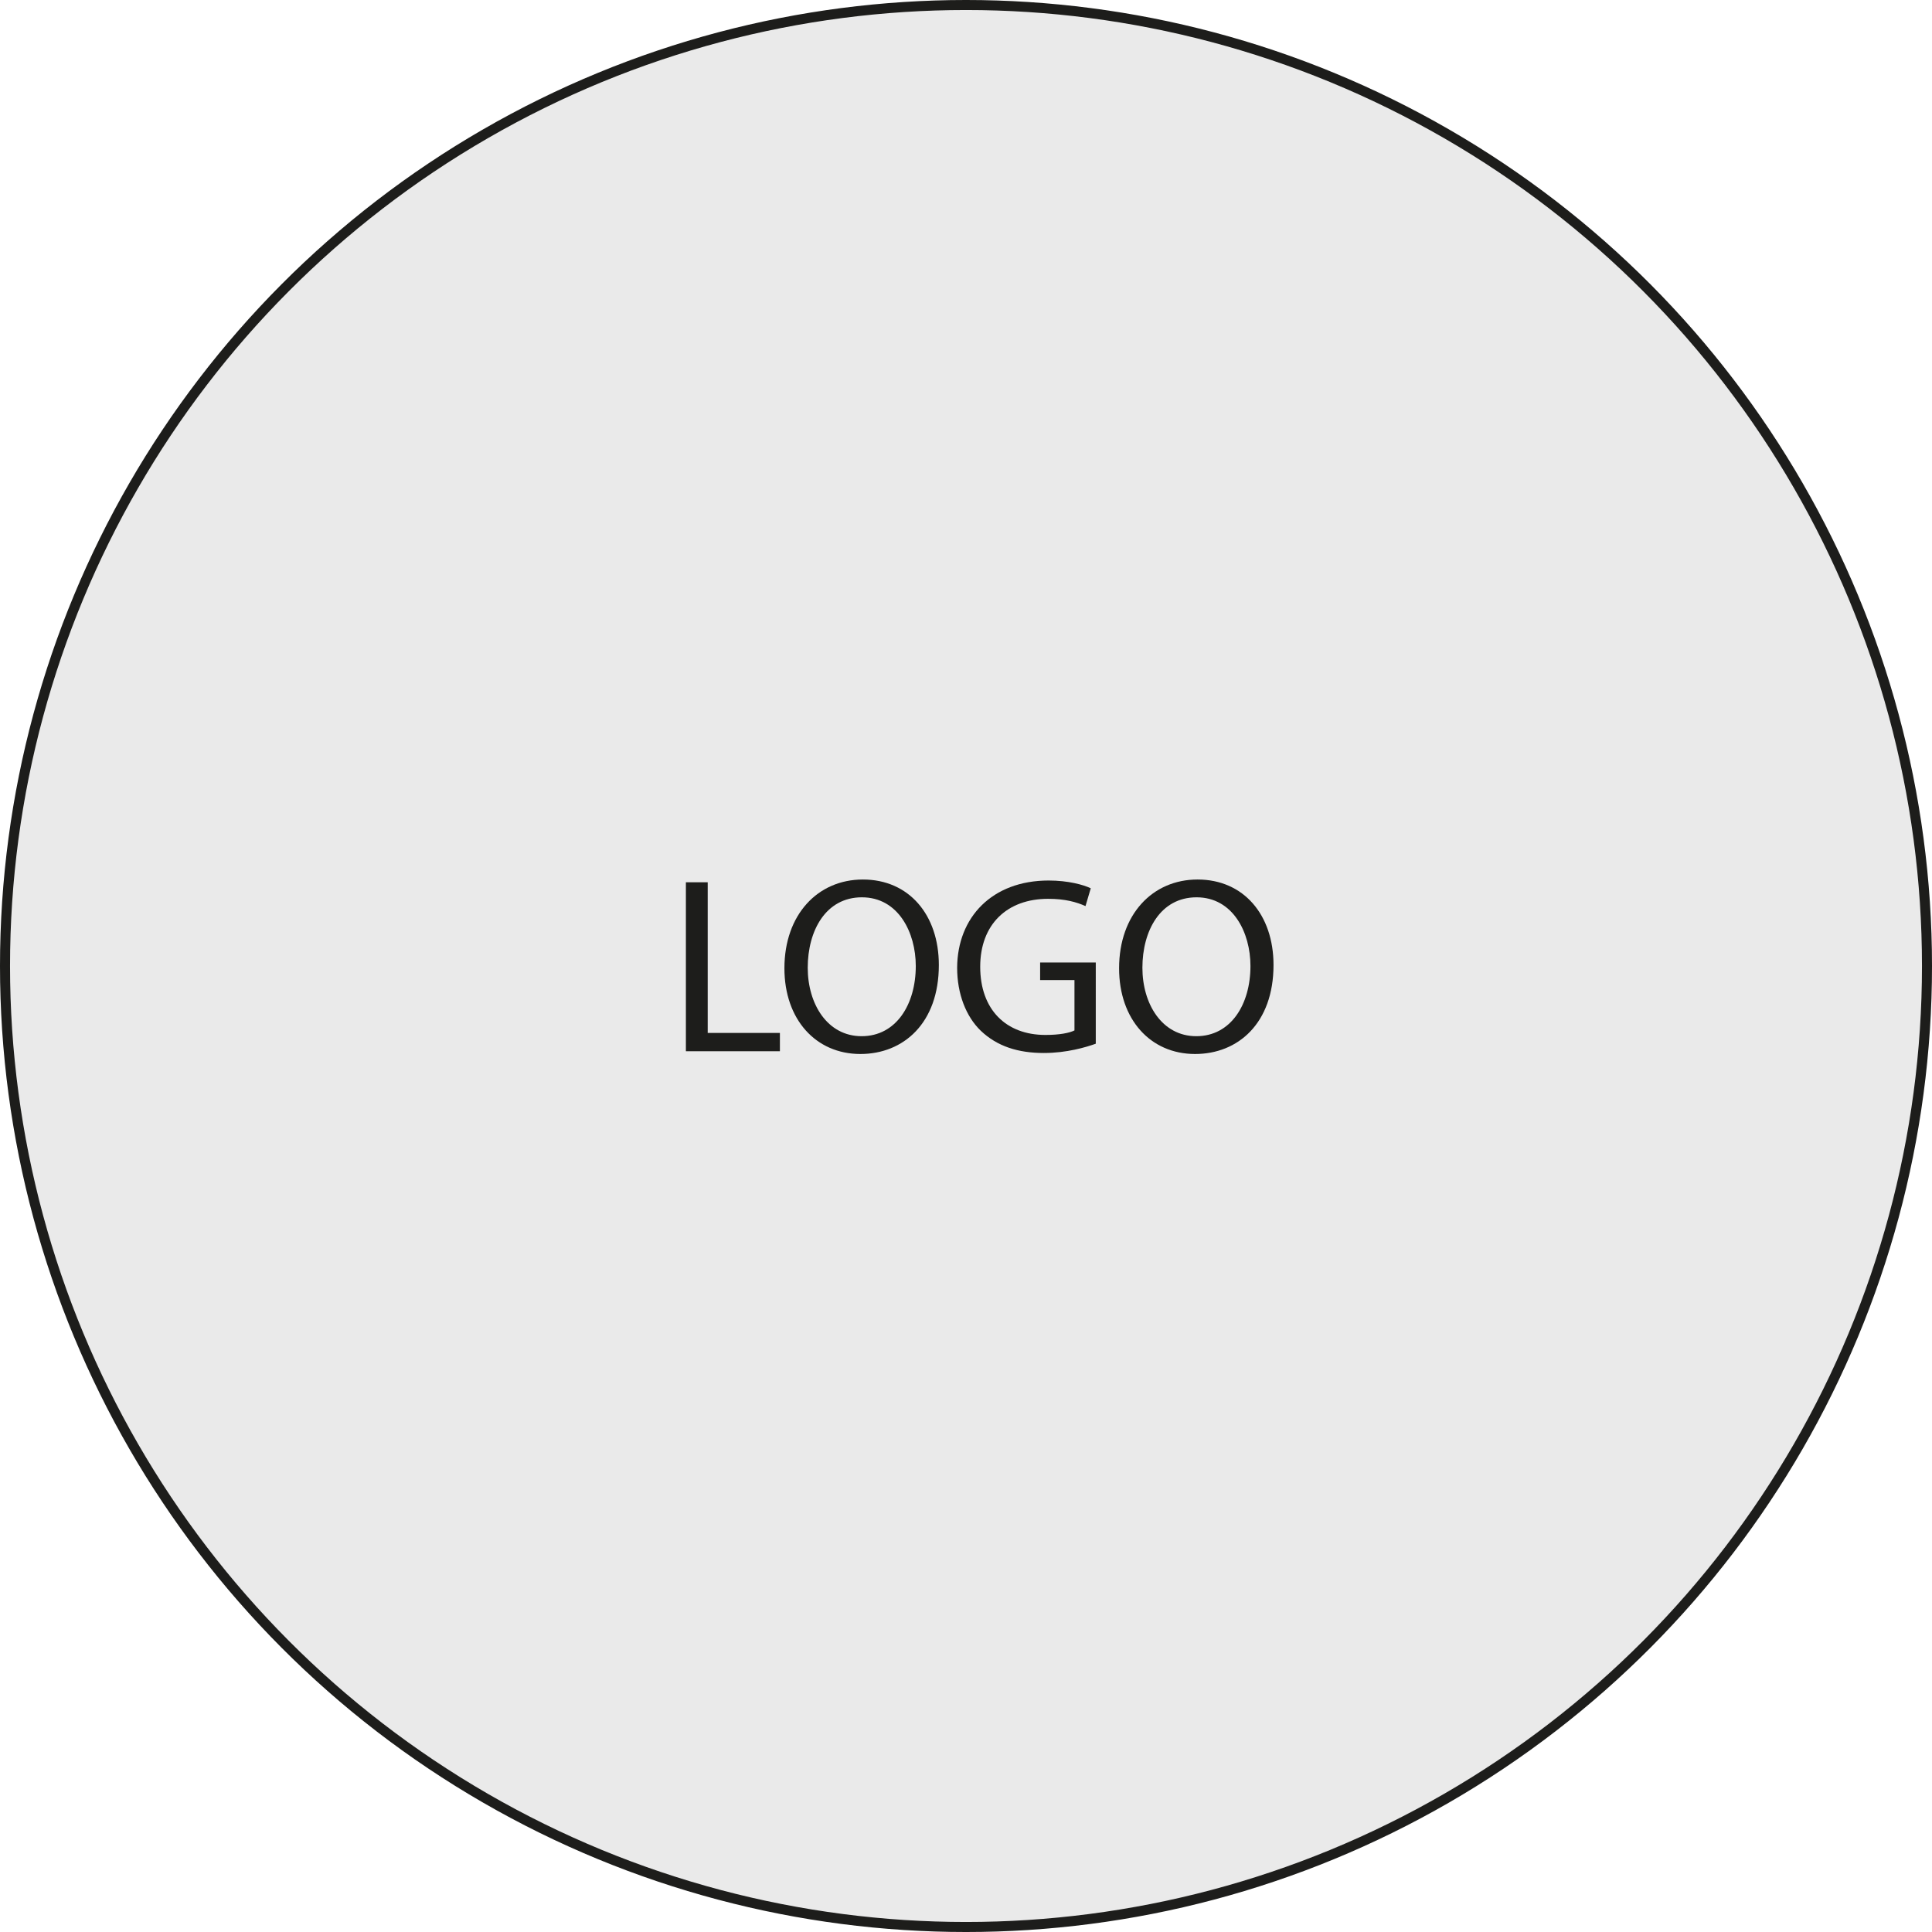 <svg id="Layer_1" data-name="Layer 1" xmlns="http://www.w3.org/2000/svg" width="1359.37mm" height="1359.37mm" viewBox="0 0 3853.33 3853.33">
  <defs>
    <style>
      .cls-1 {
        fill: #eaeaea;
        stroke: #1d1d1b;
        stroke-miterlimit: 10;
        stroke-width: 20px;
      }

      .cls-2 {
        fill: #1d1d1b;
      }
    </style>
  </defs>
  <circle class="cls-1" cx="1926.67" cy="1926.67" r="1916.67"/>
  <g>
    <path class="cls-2" d="M1368,1759.67h43.5v300.5h144v36.5H1368Z"/>
    <path class="cls-2" d="M1872.5,1924.67c0,116-70.5,177.5-156.5,177.5-89,0-151.5-69-151.5-171,0-107,66.5-177,156.5-177C1813,1754.17,1872.5,1824.67,1872.5,1924.67Zm-261.5,5.5c0,72,39,136.5,107.5,136.5,69,0,108-63.5,108-140,0-67-35-137-107.5-137C1647,1789.67,1611,1856.17,1611,1930.17Z"/>
    <path class="cls-2" d="M2185.5,2081.67c-19.5,7-58,18.5-103.5,18.5-51,0-93-13-126-44.5-29-28-47-73-47-125.5.5-100.5,69.5-174,182.5-174,39,0,69.5,8.5,84,15.5l-10.5,35.5c-18-8-40.5-14.5-74.5-14.5-82,0-135.5,51-135.5,135.5,0,85.5,51.5,136,130,136,28.5,0,48-4,58-9v-100.5h-68.5v-35h111Z"/>
    <path class="cls-2" d="M2540,1924.67c0,116-70.5,177.5-156.5,177.5-89,0-151.5-69-151.5-171,0-107,66.5-177,156.5-177C2480.5,1754.17,2540,1824.67,2540,1924.67Zm-261.5,5.5c0,72,39,136.5,107.5,136.5,69,0,108-63.5,108-140,0-67-35-137-107.5-137C2314.5,1789.67,2278.5,1856.17,2278.5,1930.17Z"/>
  </g>
</svg>
